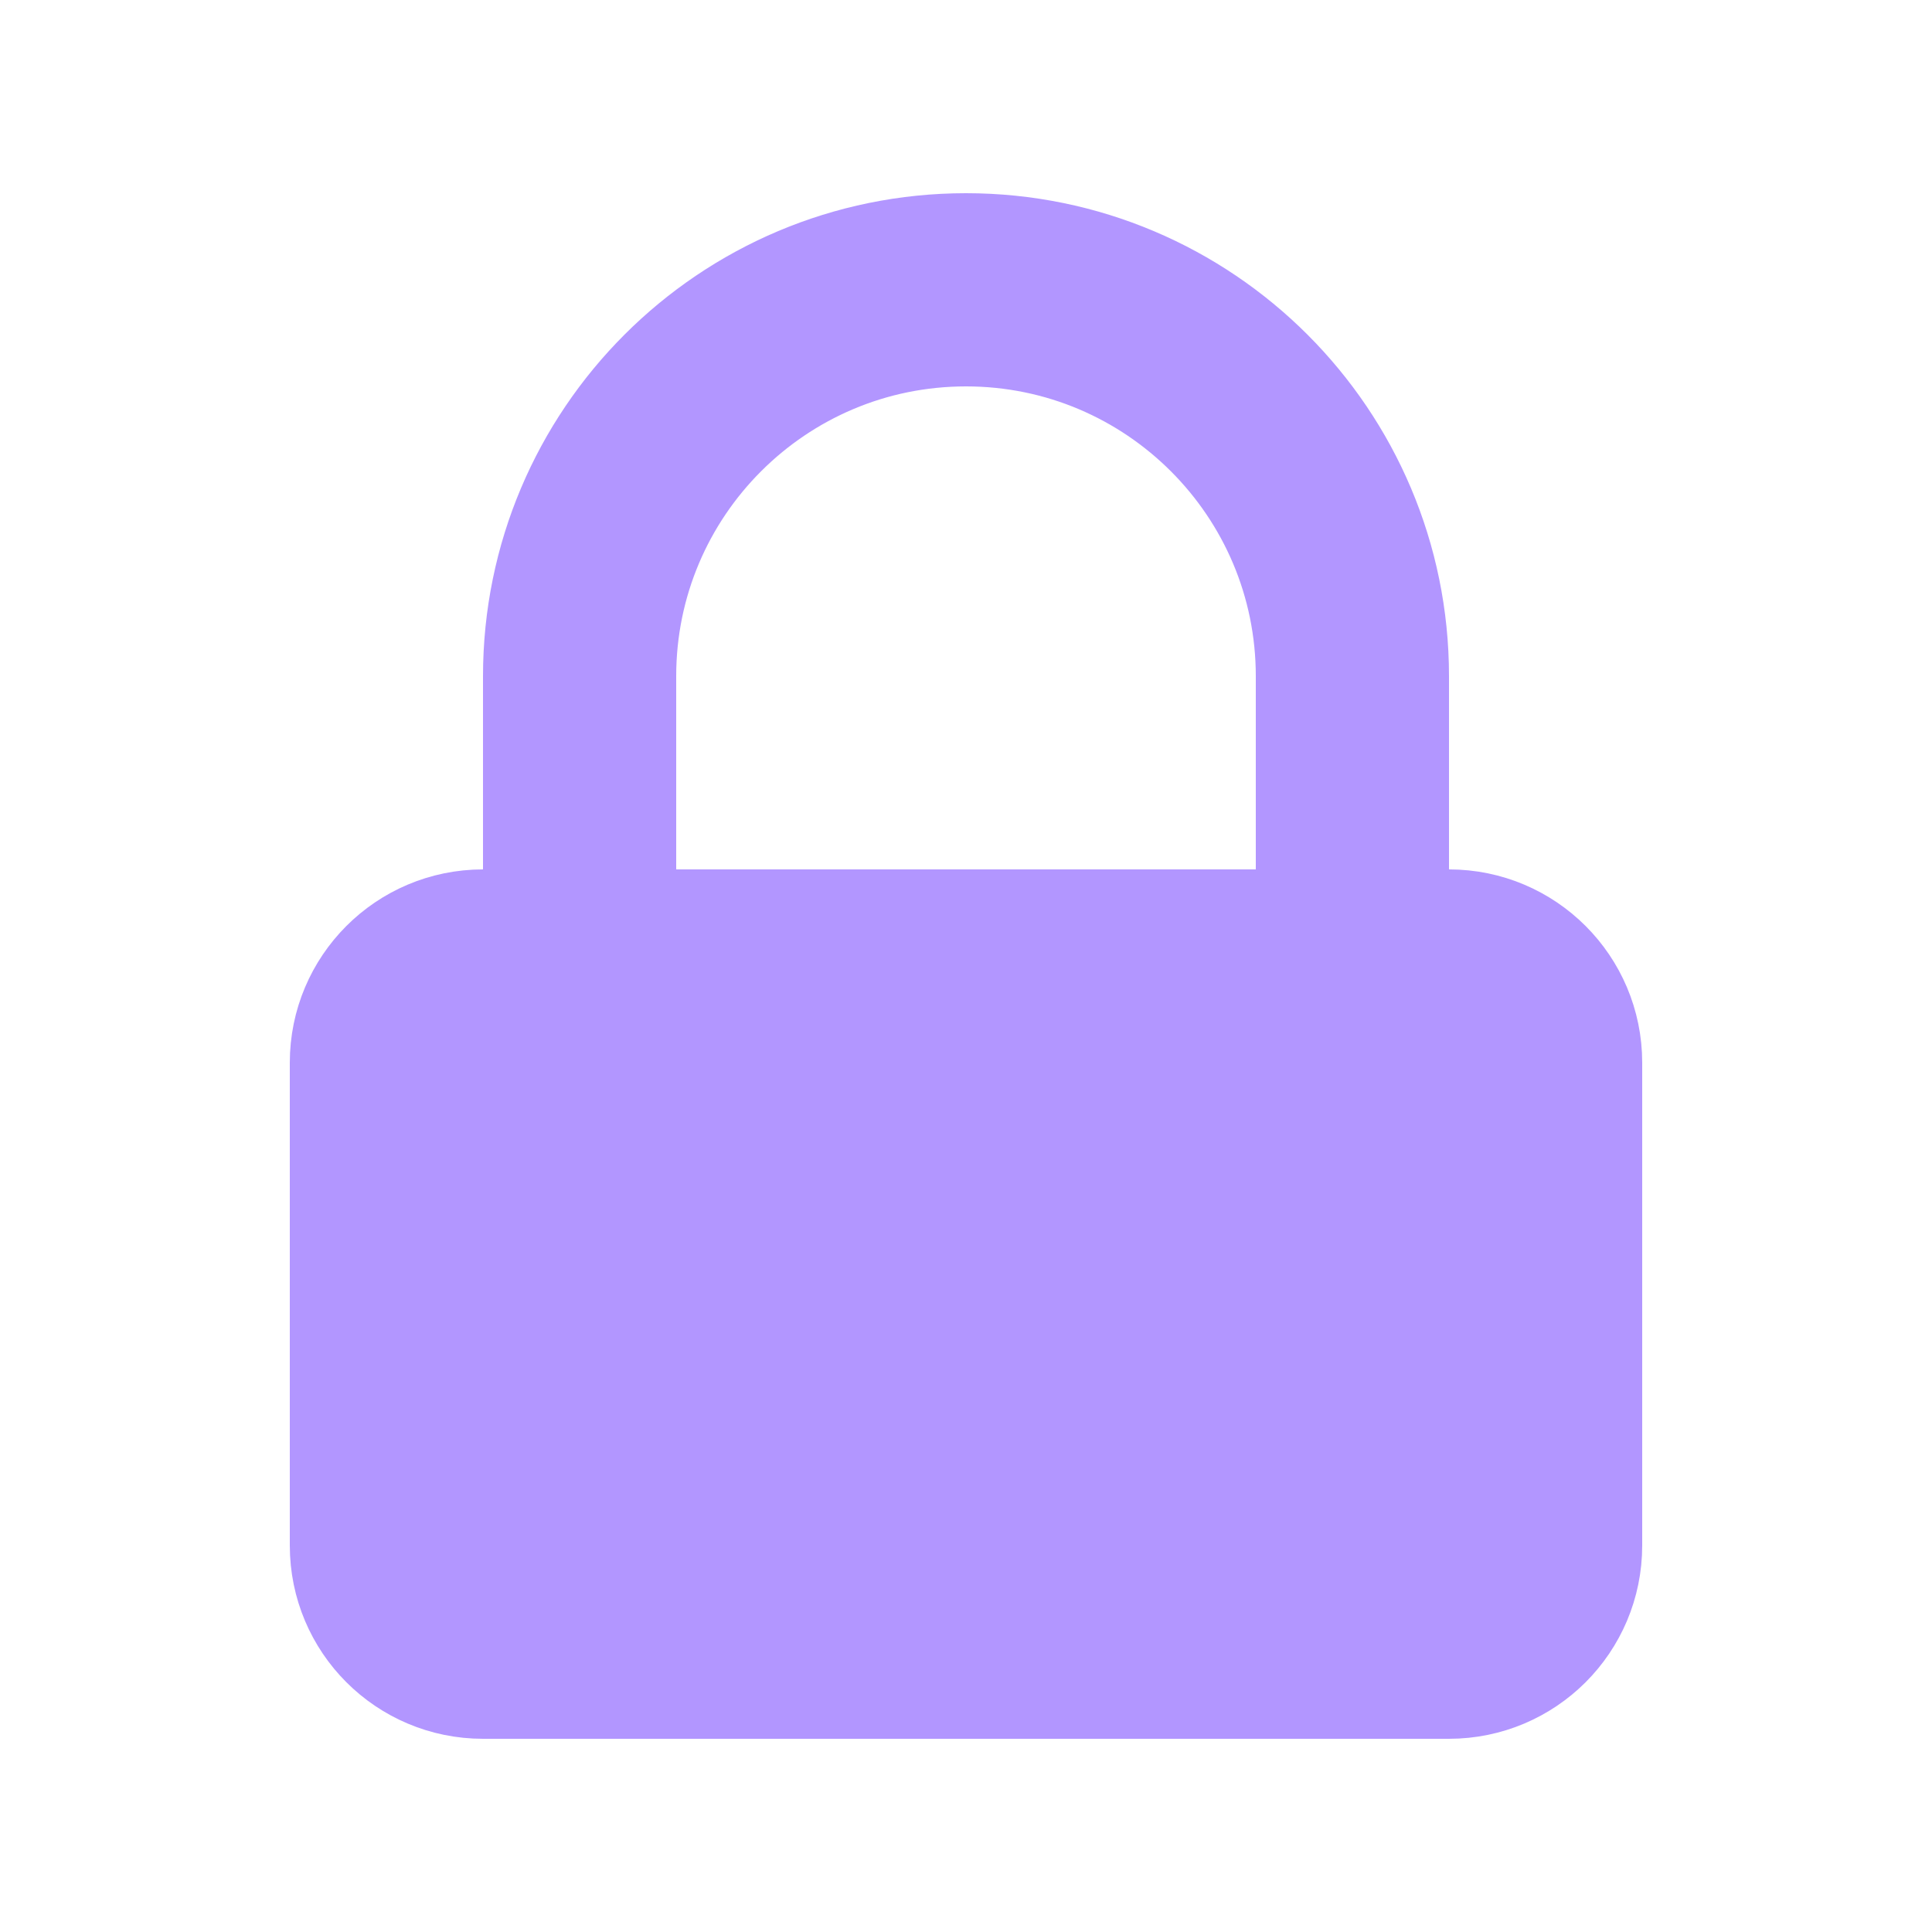 <svg width="24" height="24" viewBox="0 0 24 24" fill="none" xmlns="http://www.w3.org/2000/svg">
<g id="Icon/Solid/lock-closed">
<path id="Icon" d="M6 11.8H7V10.8V8.4C7 5.639 9.238 3.4 12 3.4C14.761 3.4 17 5.639 17 8.4V10.8V11.8H18C18.773 11.8 19.4 12.427 19.4 13.2V19.2C19.4 19.974 18.773 20.6 18 20.6H6C5.226 20.6 4.6 19.974 4.6 19.2V13.2C4.6 12.427 5.226 11.8 6 11.8ZM15.6 11.8H16.6V10.8V8.4C16.6 5.86 14.54 3.8 12 3.8C9.459 3.8 7.4 5.86 7.4 8.4V10.8V11.8H8.4H15.6Z" fill="#B296FF" stroke="#B296FF" stroke-width="2"/>
</g>
</svg>
